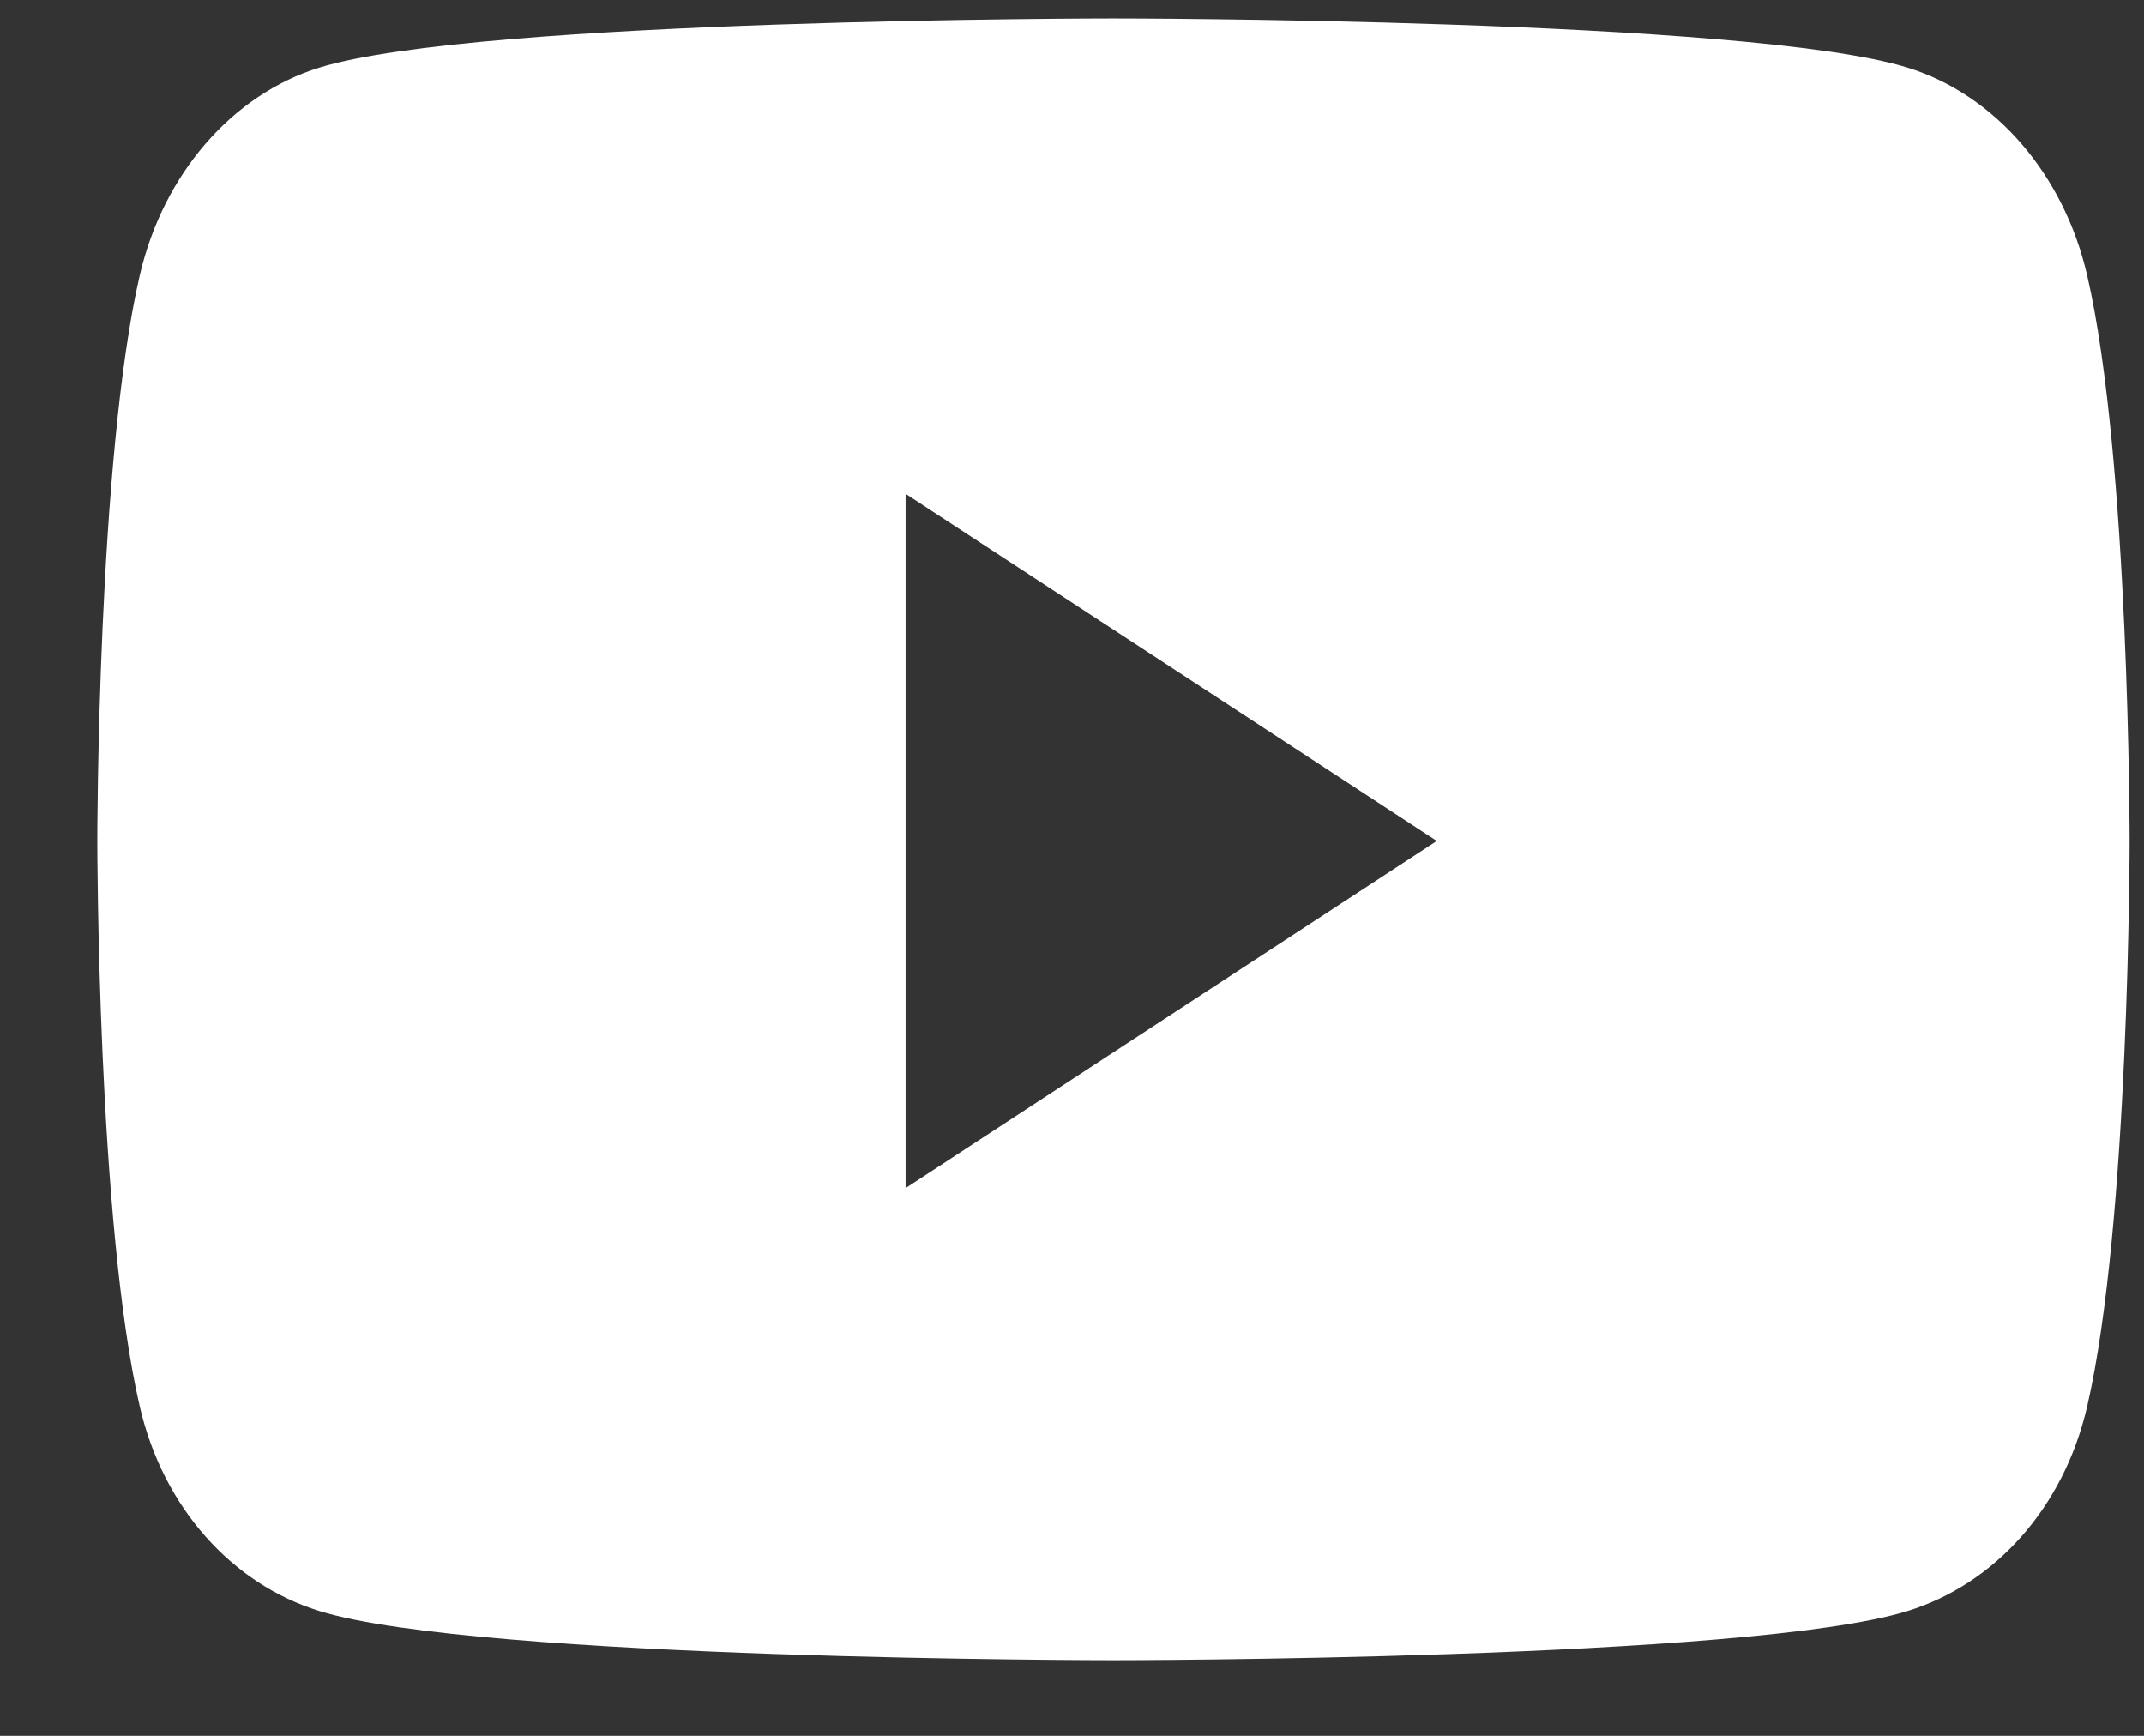 <svg width="21" height="17" viewBox="0 0 21 17" fill="none" xmlns="http://www.w3.org/2000/svg">
<rect x="0" y="0" width="21" height="17" fill="#333333" stroke="none"/>
<path d="M20.443 2.696C20.214 1.706 19.54 0.926 18.683 0.662C17.131 0.181 10.906 0.181 10.906 0.181C10.906 0.181 4.681 0.181 3.129 0.662C2.273 0.926 1.598 1.706 1.369 2.696C0.953 4.491 0.953 8.236 0.953 8.236C0.953 8.236 0.953 11.981 1.369 13.775C1.598 14.766 2.273 15.513 3.129 15.778C4.681 16.259 10.906 16.259 10.906 16.259C10.906 16.259 17.131 16.259 18.683 15.778C19.54 15.513 20.214 14.766 20.443 13.775C20.859 11.981 20.859 8.236 20.859 8.236C20.859 8.236 20.859 4.491 20.443 2.696ZM8.87 11.636V4.836L14.073 8.236L8.87 11.636Z" fill="white"/>
</svg>

